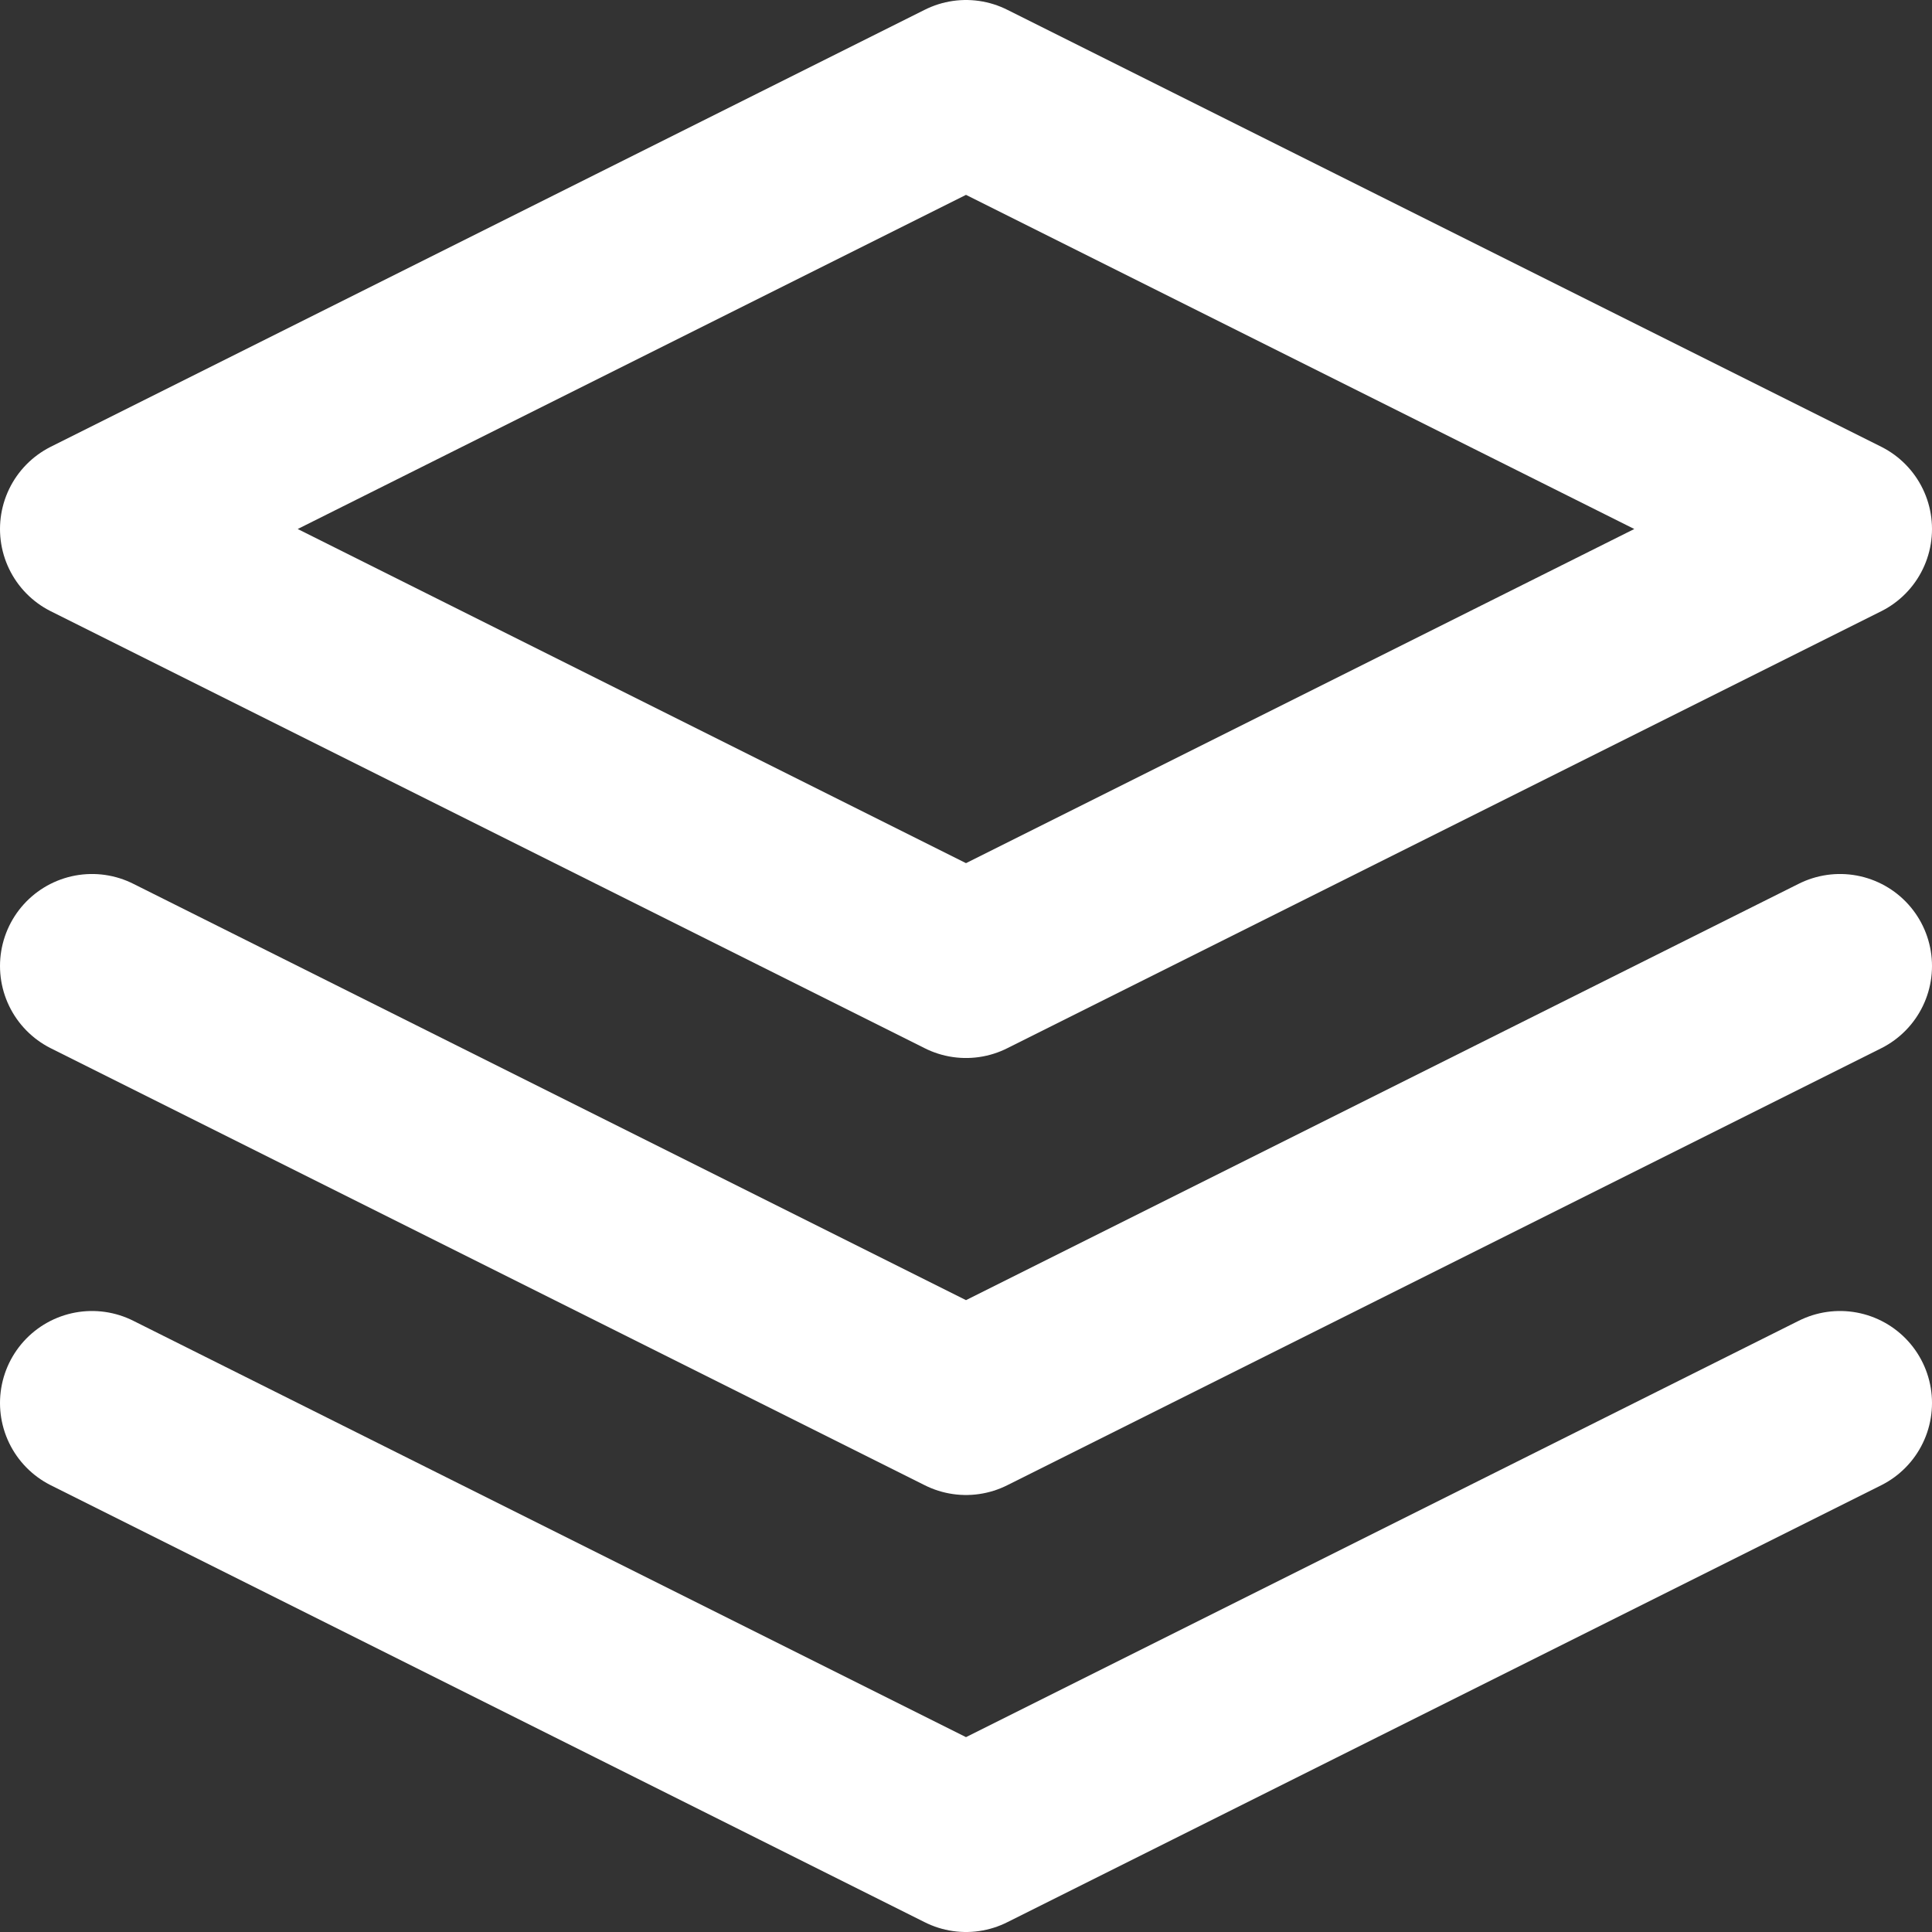 <svg width="21" height="21" viewBox="0 0 21 21" fill="none" xmlns="http://www.w3.org/2000/svg">
<rect x="0" y="0" width="21" height="21" fill="#333333" stroke="none"/>
<path d="M10.5 1L1 5.75L10.5 10.5L20 5.75L10.5 1Z" stroke="white" stroke-width="2" stroke-linecap="round" stroke-linejoin="round"/>
<path d="M1 15.25L10.5 20L20 15.25" stroke="white" stroke-width="2" stroke-linecap="round" stroke-linejoin="round"/>
<path d="M1 10.5L10.5 15.25L20 10.5" stroke="white" stroke-width="2" stroke-linecap="round" stroke-linejoin="round"/>
</svg>

